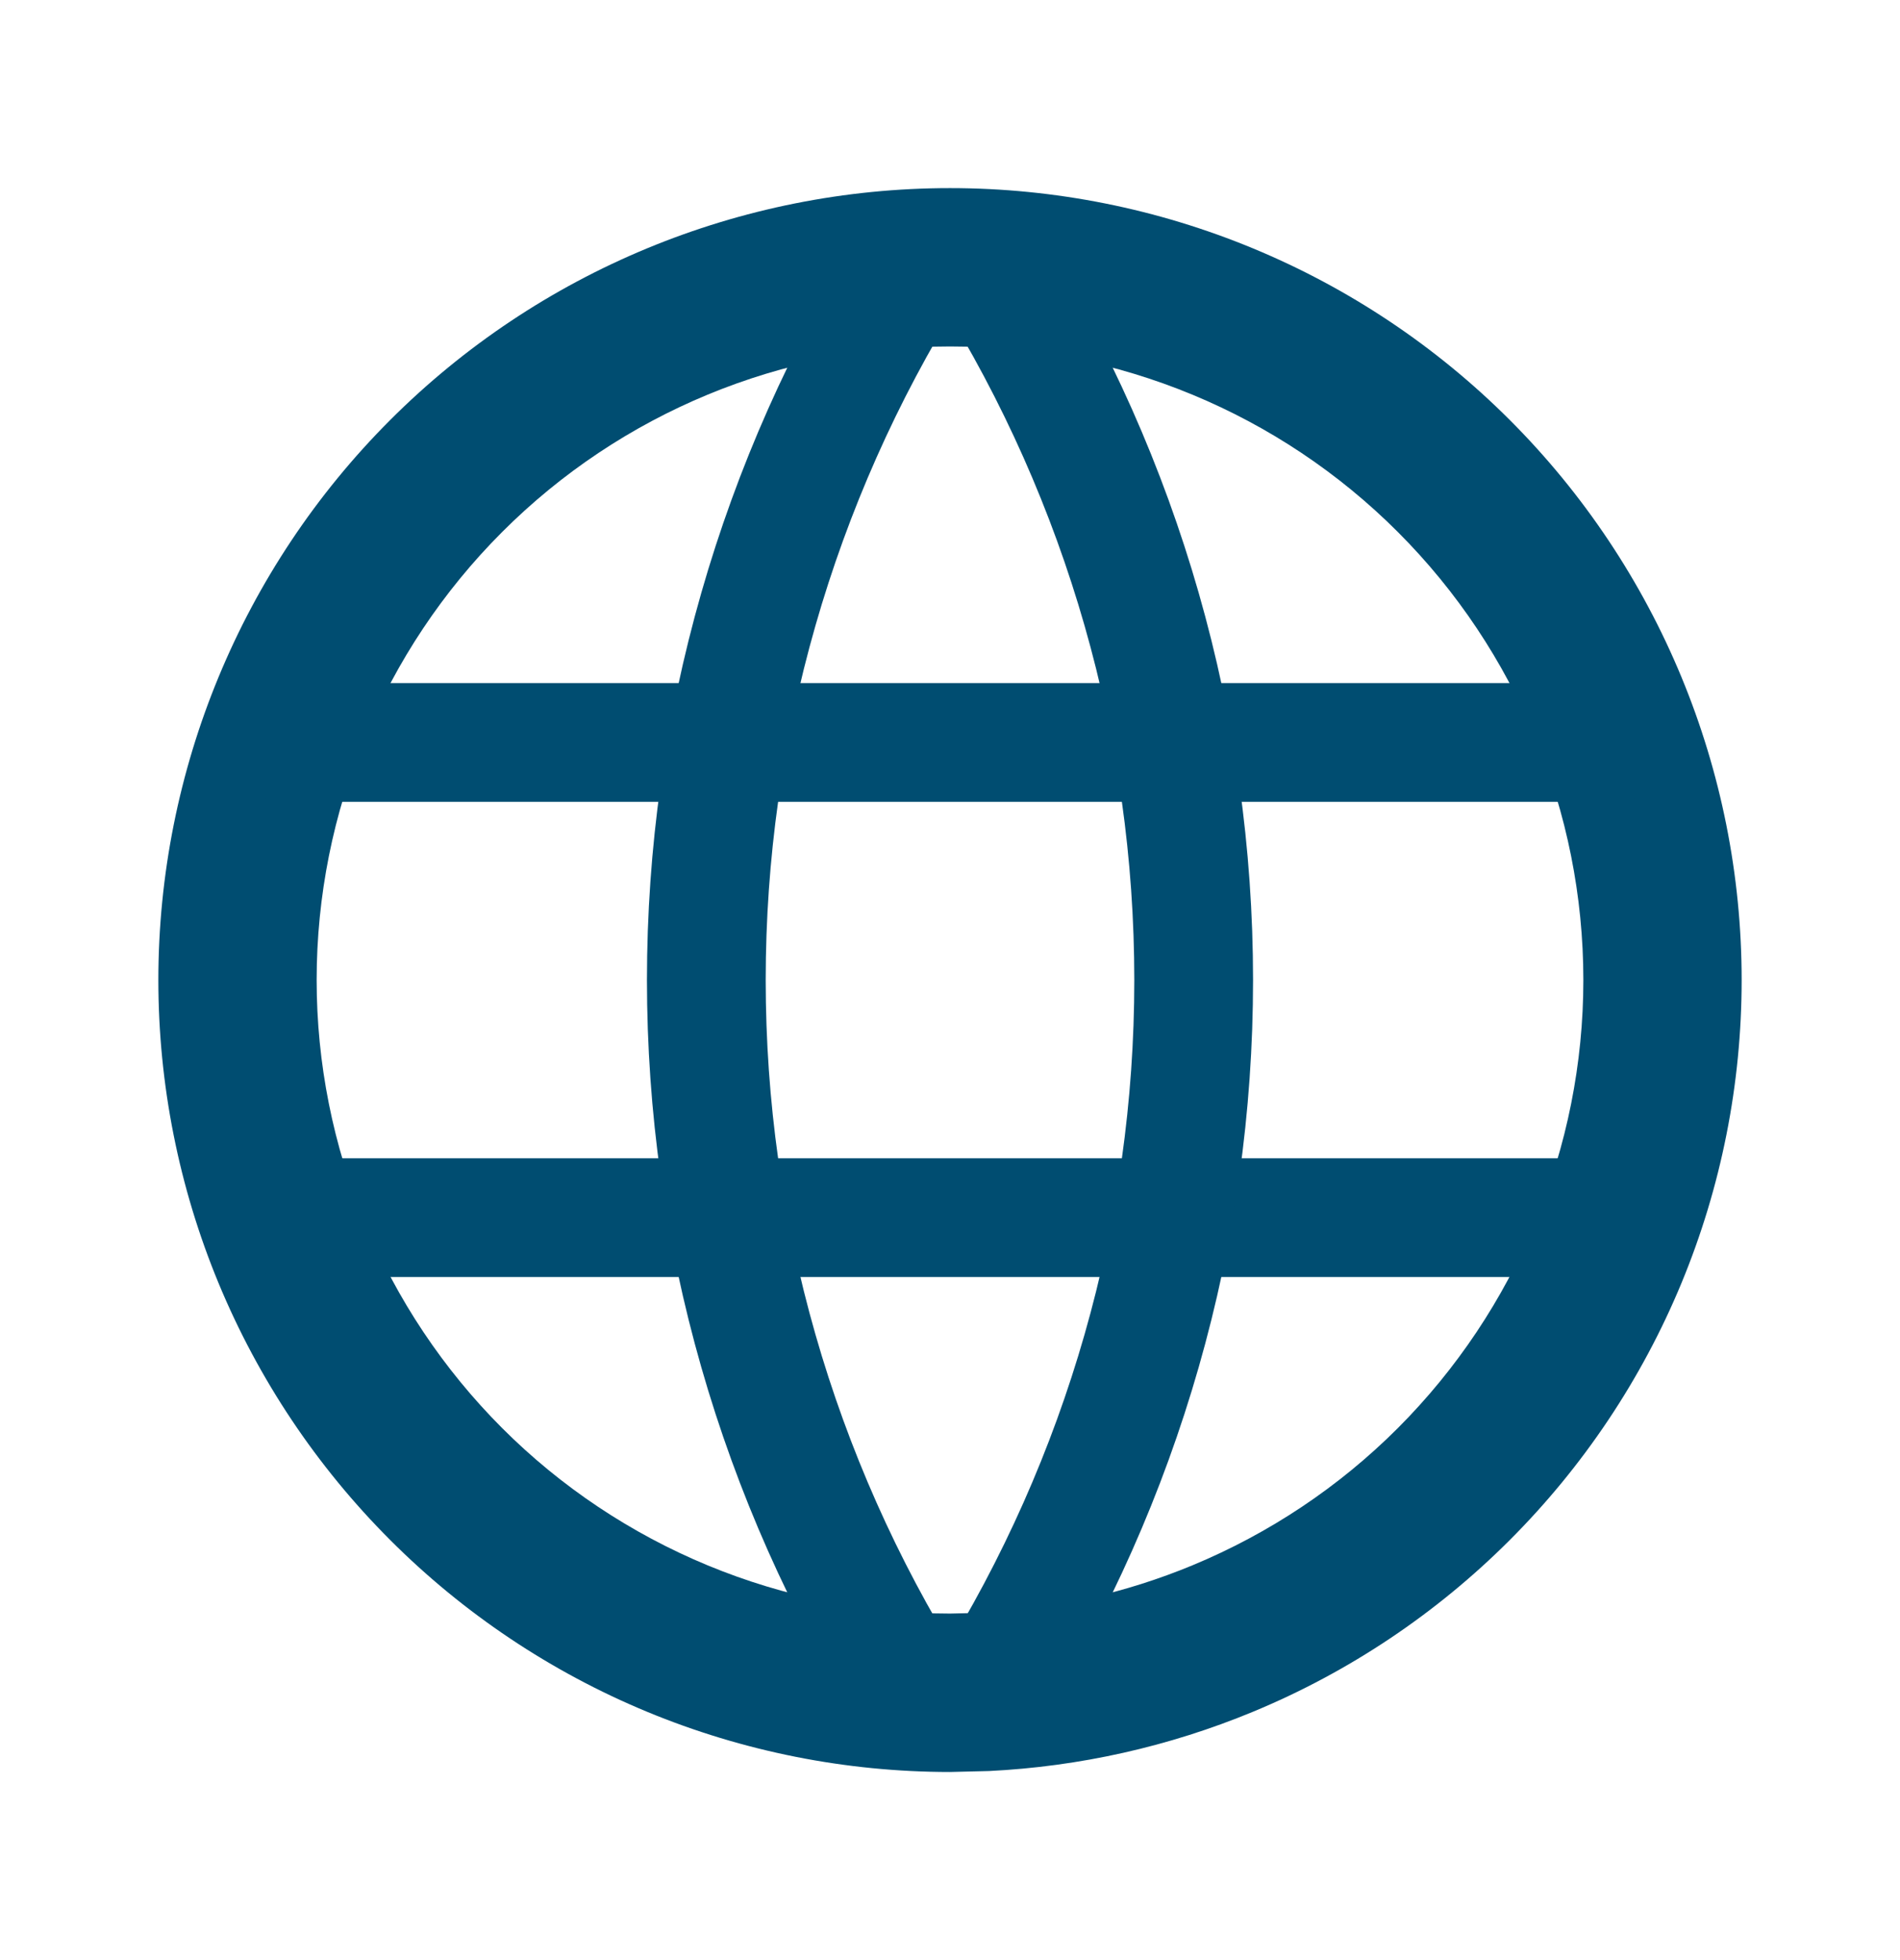 <svg width="32" height="33" viewBox="0 0 32 33" fill="none" xmlns="http://www.w3.org/2000/svg">
<g clip-path="url(#clip0_1349_2480)">
<path d="M26.667 16.5C26.667 13.671 25.543 10.957 23.543 8.957C21.543 6.956 18.829 5.833 16 5.833C13.171 5.833 10.457 6.956 8.457 8.957C6.457 10.957 5.333 13.671 5.333 16.5C5.333 17.901 5.61 19.288 6.146 20.582C6.682 21.876 7.467 23.052 8.457 24.043C9.447 25.033 10.624 25.818 11.918 26.354C13.212 26.89 14.599 27.166 16 27.166L16.525 27.154C17.746 27.093 18.95 26.823 20.082 26.354C21.376 25.818 22.553 25.033 23.543 24.043C24.533 23.052 25.318 21.876 25.854 20.582C26.39 19.288 26.667 17.901 26.667 16.5ZM29.333 16.5C29.333 18.251 28.989 19.985 28.319 21.603C27.649 23.22 26.666 24.69 25.428 25.928C24.19 27.166 22.721 28.149 21.103 28.819C19.688 29.405 18.183 29.742 16.656 29.817L16 29.833C14.249 29.833 12.515 29.489 10.897 28.819C9.28 28.149 7.81 27.166 6.572 25.928C5.334 24.69 4.351 23.22 3.681 21.603C3.011 19.985 2.667 18.251 2.667 16.5C2.667 12.964 4.071 9.572 6.572 7.071C9.072 4.571 12.464 3.167 16 3.167C19.536 3.167 22.928 4.571 25.428 7.071C27.929 9.572 29.333 12.964 29.333 16.5Z" fill="#004D71"/>
<path d="M4.8 12.5H27.2" stroke="#004D71" stroke-width="2" stroke-linecap="round" stroke-linejoin="round"/>
<path d="M4.8 20.5H27.2" stroke="#004D71" stroke-width="2" stroke-linecap="round" stroke-linejoin="round"/>
<path d="M15.333 4.5C13.087 8.099 11.896 12.257 11.896 16.5C11.896 20.743 13.087 24.901 15.333 28.5" stroke="#004D71" stroke-width="2" stroke-linecap="round" stroke-linejoin="round"/>
<path d="M16.667 4.5C18.913 8.099 20.104 12.257 20.104 16.5C20.104 20.743 18.913 24.901 16.667 28.5" stroke="#004D71" stroke-width="2" stroke-linecap="round" stroke-linejoin="round"/>
</g>
<defs>
<clipPath id="clip0_1349_2480">
<rect width="32" height="32" fill="white" transform="translate(0 0.5)"/>
</clipPath>
</defs>
</svg>
